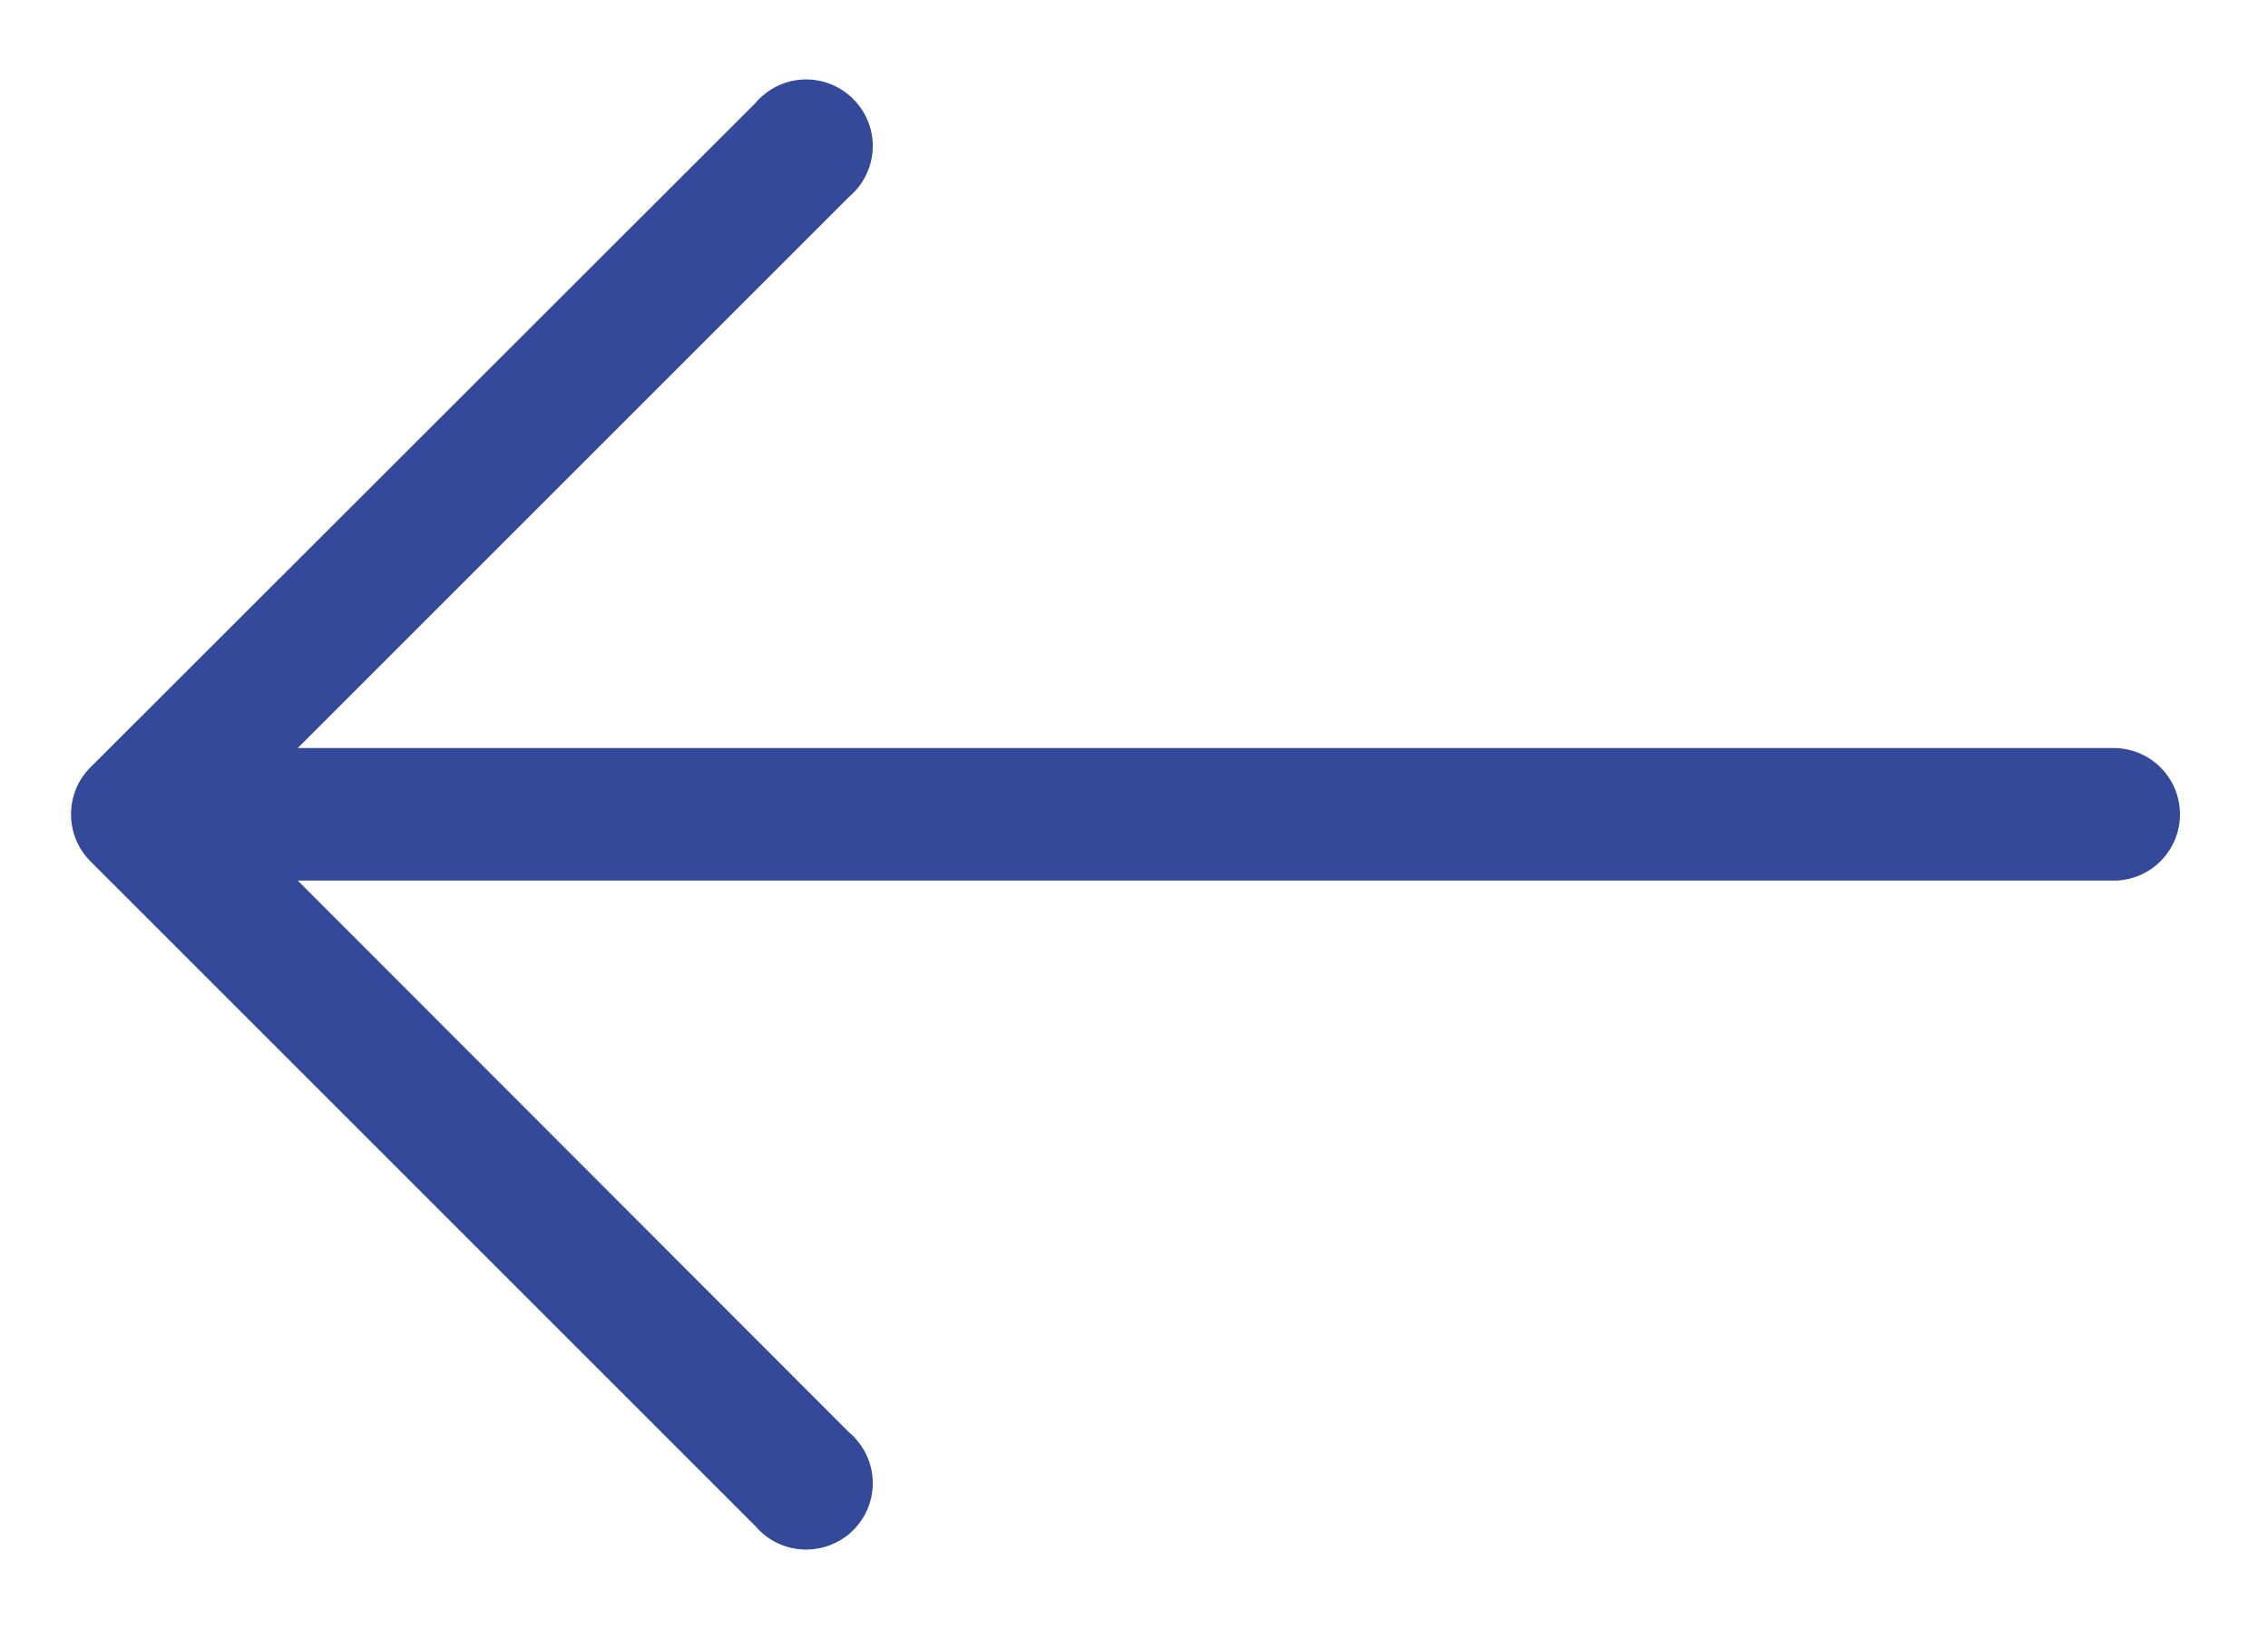 <?xml version="1.0" encoding="UTF-8"?>
<svg id="Capa_1" xmlns="http://www.w3.org/2000/svg" xmlns:xlink="http://www.w3.org/1999/xlink" version="1.1" viewBox="0 0 396.8 285">
  <!-- Generator: Adobe Illustrator 29.3.1, SVG Export Plug-In . SVG Version: 2.1.0 Build 151)  -->
  <path fill="#34499a" d="M15.8,150.7h0l116.4,116.4c4.2,4.9,11.5,5.4,16.4,1.3,4.9-4.2,5.5-11.5,1.3-16.4-.4-.5-.8-.9-1.3-1.3l-96.5-96.6h317.7c6.4,0,11.6-5.2,11.6-11.6s-5.2-11.6-11.6-11.6H52.1l96.5-96.5c4.9-4.2,5.5-11.5,1.3-16.4s-11.5-5.5-16.4-1.3c-.5.4-.9.8-1.3,1.3L15.8,134.3c-4.5,4.5-4.5,11.9,0,16.4Z"/>
</svg>